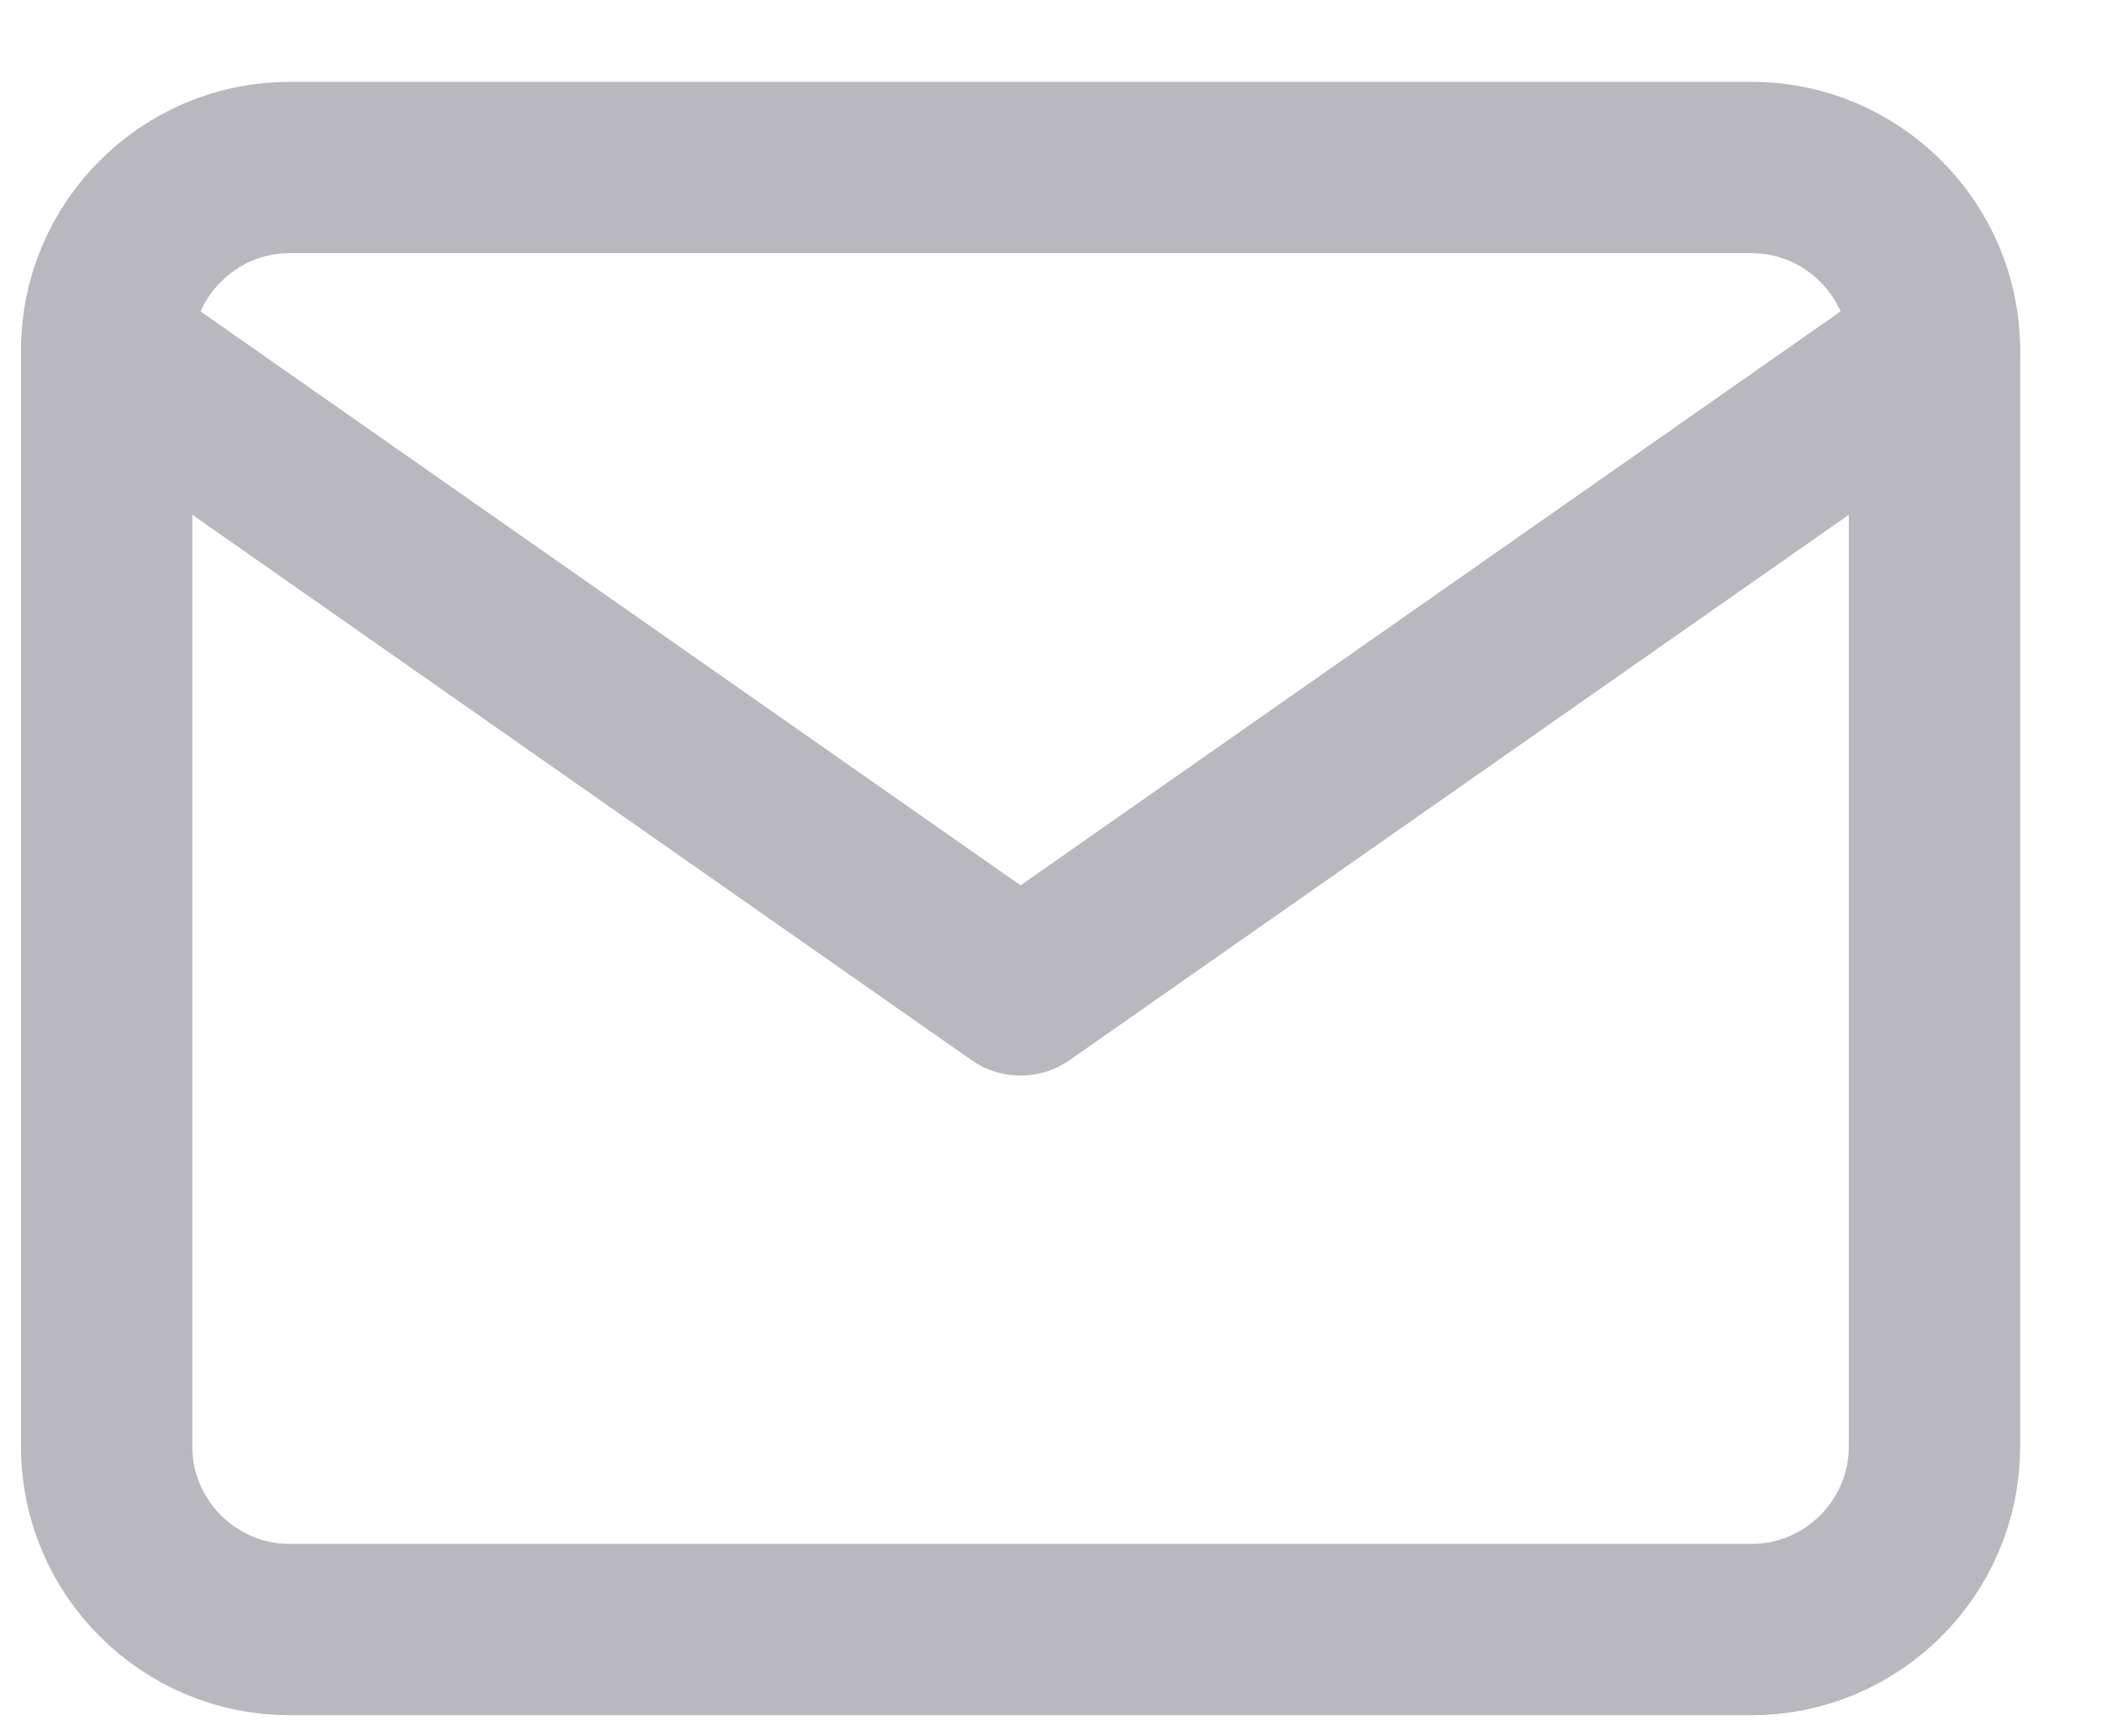 <svg width="23" height="19" viewBox="0 0 23 19" fill="none" xmlns="http://www.w3.org/2000/svg">
<path d="M3.167 1.833H19.167C20.267 1.833 21.167 2.733 21.167 3.833V15.833C21.167 16.933 20.267 17.833 19.167 17.833H3.167C2.067 17.833 1.167 16.933 1.167 15.833V3.833C1.167 2.733 2.067 1.833 3.167 1.833Z" stroke="#B8B8BE" stroke-width="1.875" stroke-linecap="round" stroke-linejoin="round"/>
<path d="M21.167 3.833L11.167 10.833L1.167 3.833" stroke="#B8B8BE" stroke-width="1.875" stroke-linecap="round" stroke-linejoin="round"/>
</svg>
